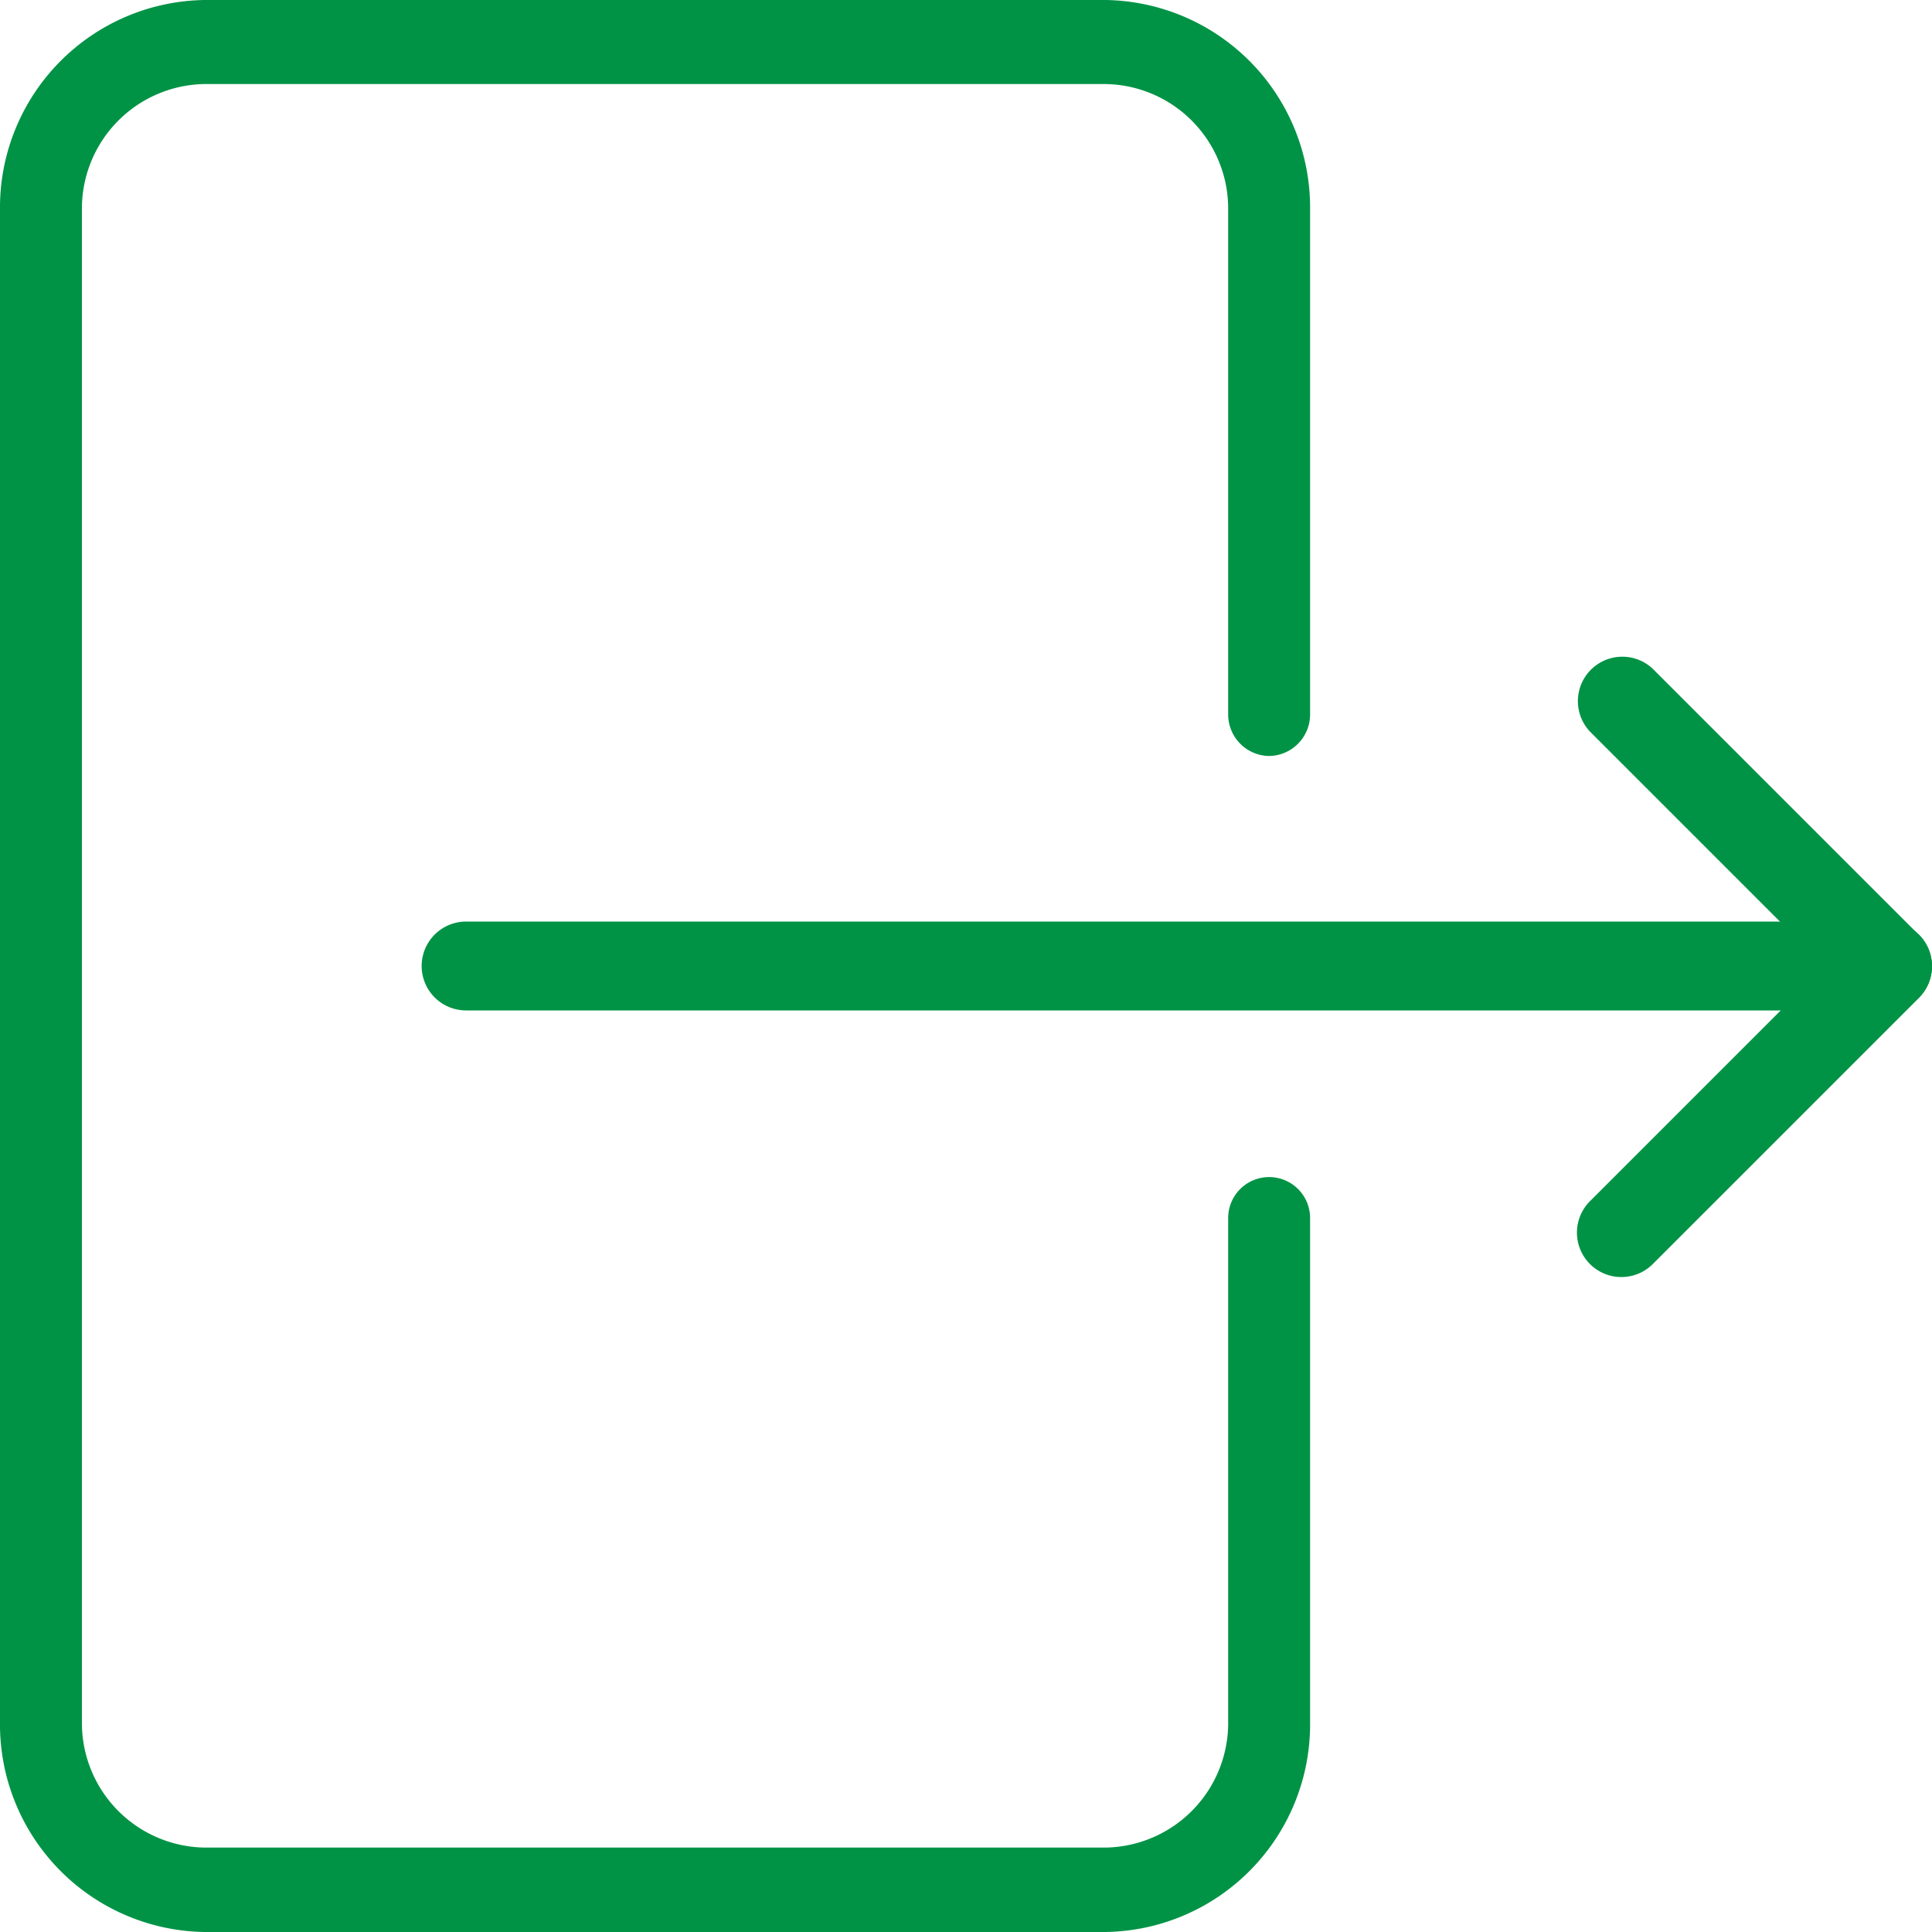 <svg height="20" viewBox="0 0 20 20" width="20" xmlns="http://www.w3.org/2000/svg"><g fill="#009345"><path d="m13.138 7.826a.43.43 0 0 0 .424-.435v-5.217a2.149 2.149 0 0 0 -2.119-2.174h-9.324a2.149 2.149 0 0 0 -2.119 2.174v15.652a2.149 2.149 0 0 0 2.119 2.174h9.324a2.149 2.149 0 0 0 2.119-2.174v-5.217a.424.424 0 1 0 -.848 0v5.217a1.29 1.29 0 0 1 -1.271 1.3h-9.324a1.29 1.29 0 0 1 -1.271-1.3v-15.652a1.29 1.29 0 0 1 1.271-1.304h9.324a1.29 1.29 0 0 1 1.271 1.3v5.221a.43.43 0 0 0 .424.435z"/><path d="m143.175 234.667h-14.715a.46.46 0 1 0 0 .92h14.715a.46.46 0 1 0 0-.92z" transform="translate(-123.635 -225.127)"/><path d="m408.872 173.6-2.759-2.759a.46.46 0 0 0 -.65.65l2.434 2.434-2.434 2.434a.46.46 0 0 0 .65.651l2.759-2.759a.46.46 0 0 0 0-.651z" transform="translate(-389.007 -163.921)"/></g></svg>